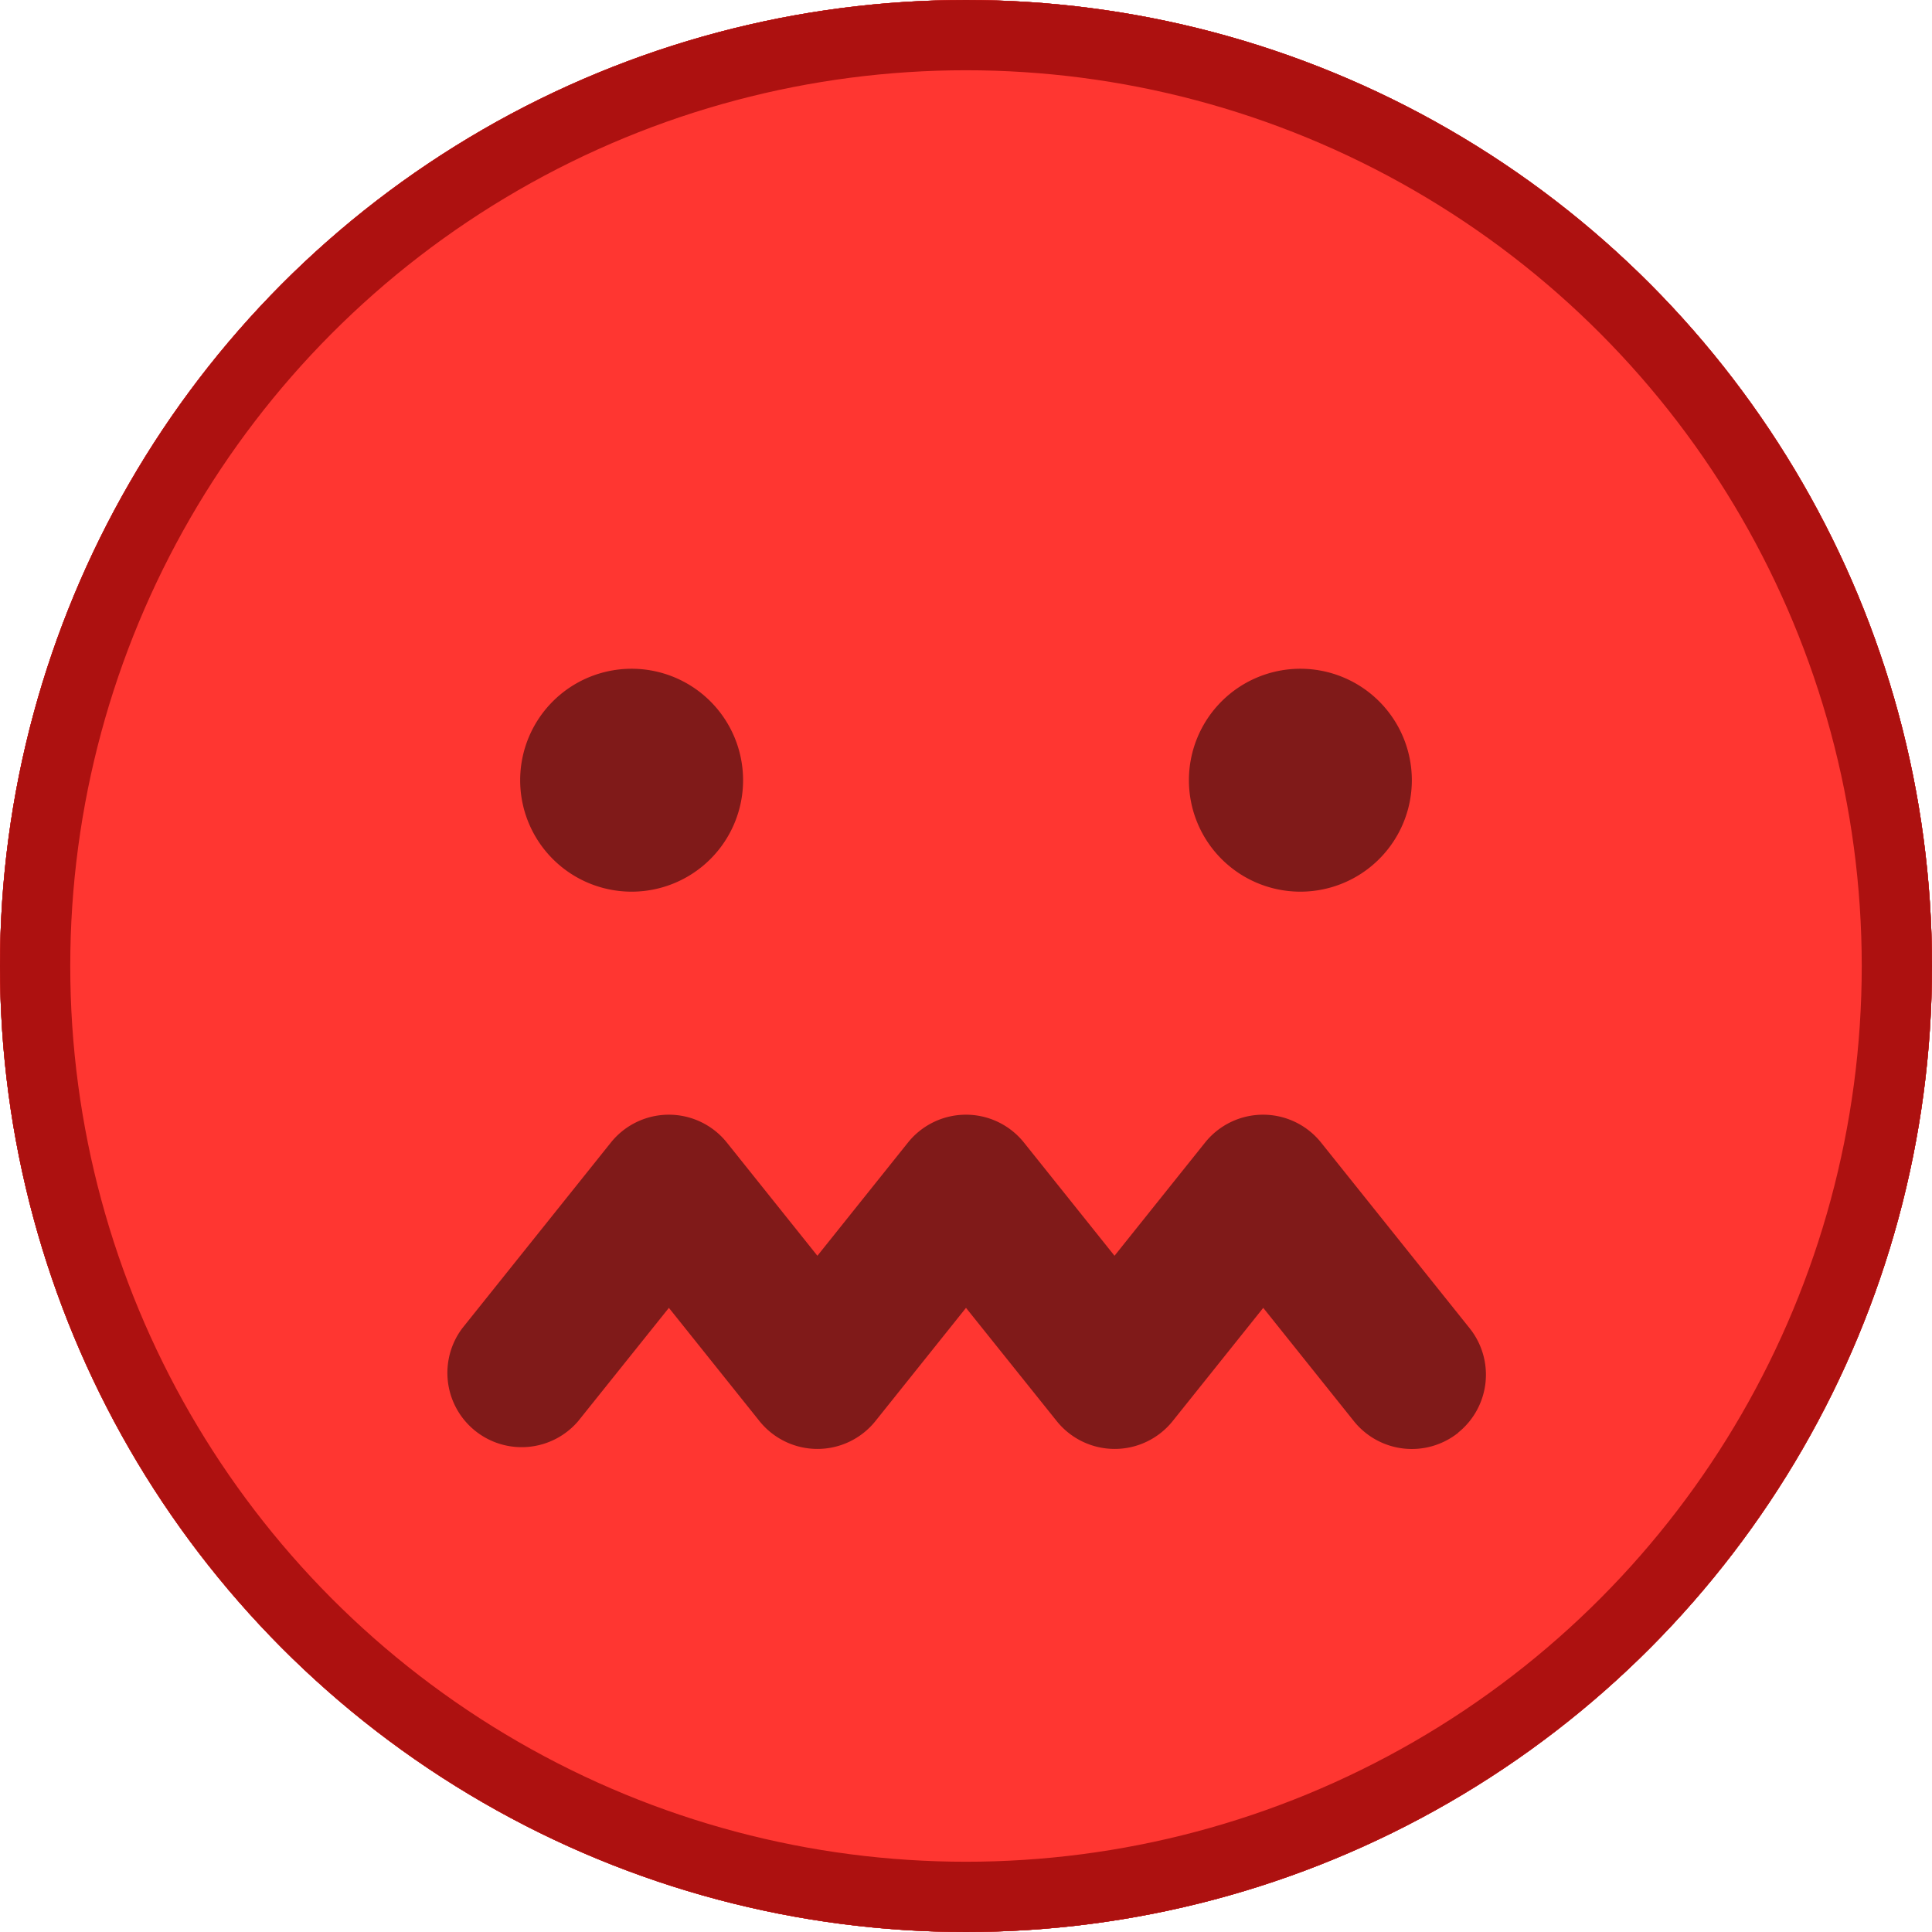 <svg xmlns="http://www.w3.org/2000/svg" width="55" height="55" viewBox="0 0 55 55">
  <g id="Group_25" data-name="Group 25" transform="translate(-2180 -3478)">
    <g id="Ellipse_46" data-name="Ellipse 46" transform="translate(2180 3478)" fill="#801a19" stroke="#ad1110" stroke-width="2">
      <circle cx="27.5" cy="27.5" r="27.5" stroke="none"/>
      <circle cx="27.5" cy="27.5" r="26.5" fill="none"/>
    </g>
    <g id="SVGRepo_iconCarrier" transform="translate(2180 3478)">
      <path id="Path_25" data-name="Path 25" d="M51.5,24A27.5,27.5,0,1,0,79,51.5,27.5,27.5,0,0,0,51.5,24Zm9.519,19.038a3.173,3.173,0,1,1-3.173,3.173A3.173,3.173,0,0,1,61.019,43.038Zm-19.038,0a3.173,3.173,0,1,1-3.173,3.173A3.173,3.173,0,0,1,41.981,43.038ZM65.514,64.786a2.115,2.115,0,0,1-2.973-.33l-2.579-3.224-2.579,3.224a2.115,2.115,0,0,1-3.3,0L51.5,61.232l-2.579,3.224a2.115,2.115,0,0,1-3.3,0l-2.579-3.224L40.46,64.456a2.115,2.115,0,0,1-3.3-2.643l4.231-5.288a2.115,2.115,0,0,1,3.3,0l2.579,3.224,2.579-3.224a2.115,2.115,0,0,1,3.3,0l2.579,3.224,2.579-3.224a2.115,2.115,0,0,1,3.3,0l4.231,5.288a2.116,2.116,0,0,1-.33,2.973Z" transform="translate(-24 -24)" fill="#ff3631"/>
    </g>
    <g id="Ellipse_45" data-name="Ellipse 45" transform="translate(2180 3478)" fill="none" stroke="#ad1110" stroke-width="2">
      <circle cx="27.5" cy="27.5" r="27.5" stroke="none"/>
      <circle cx="27.5" cy="27.5" r="26.5" fill="none"/>
    </g>
  </g>
</svg>
